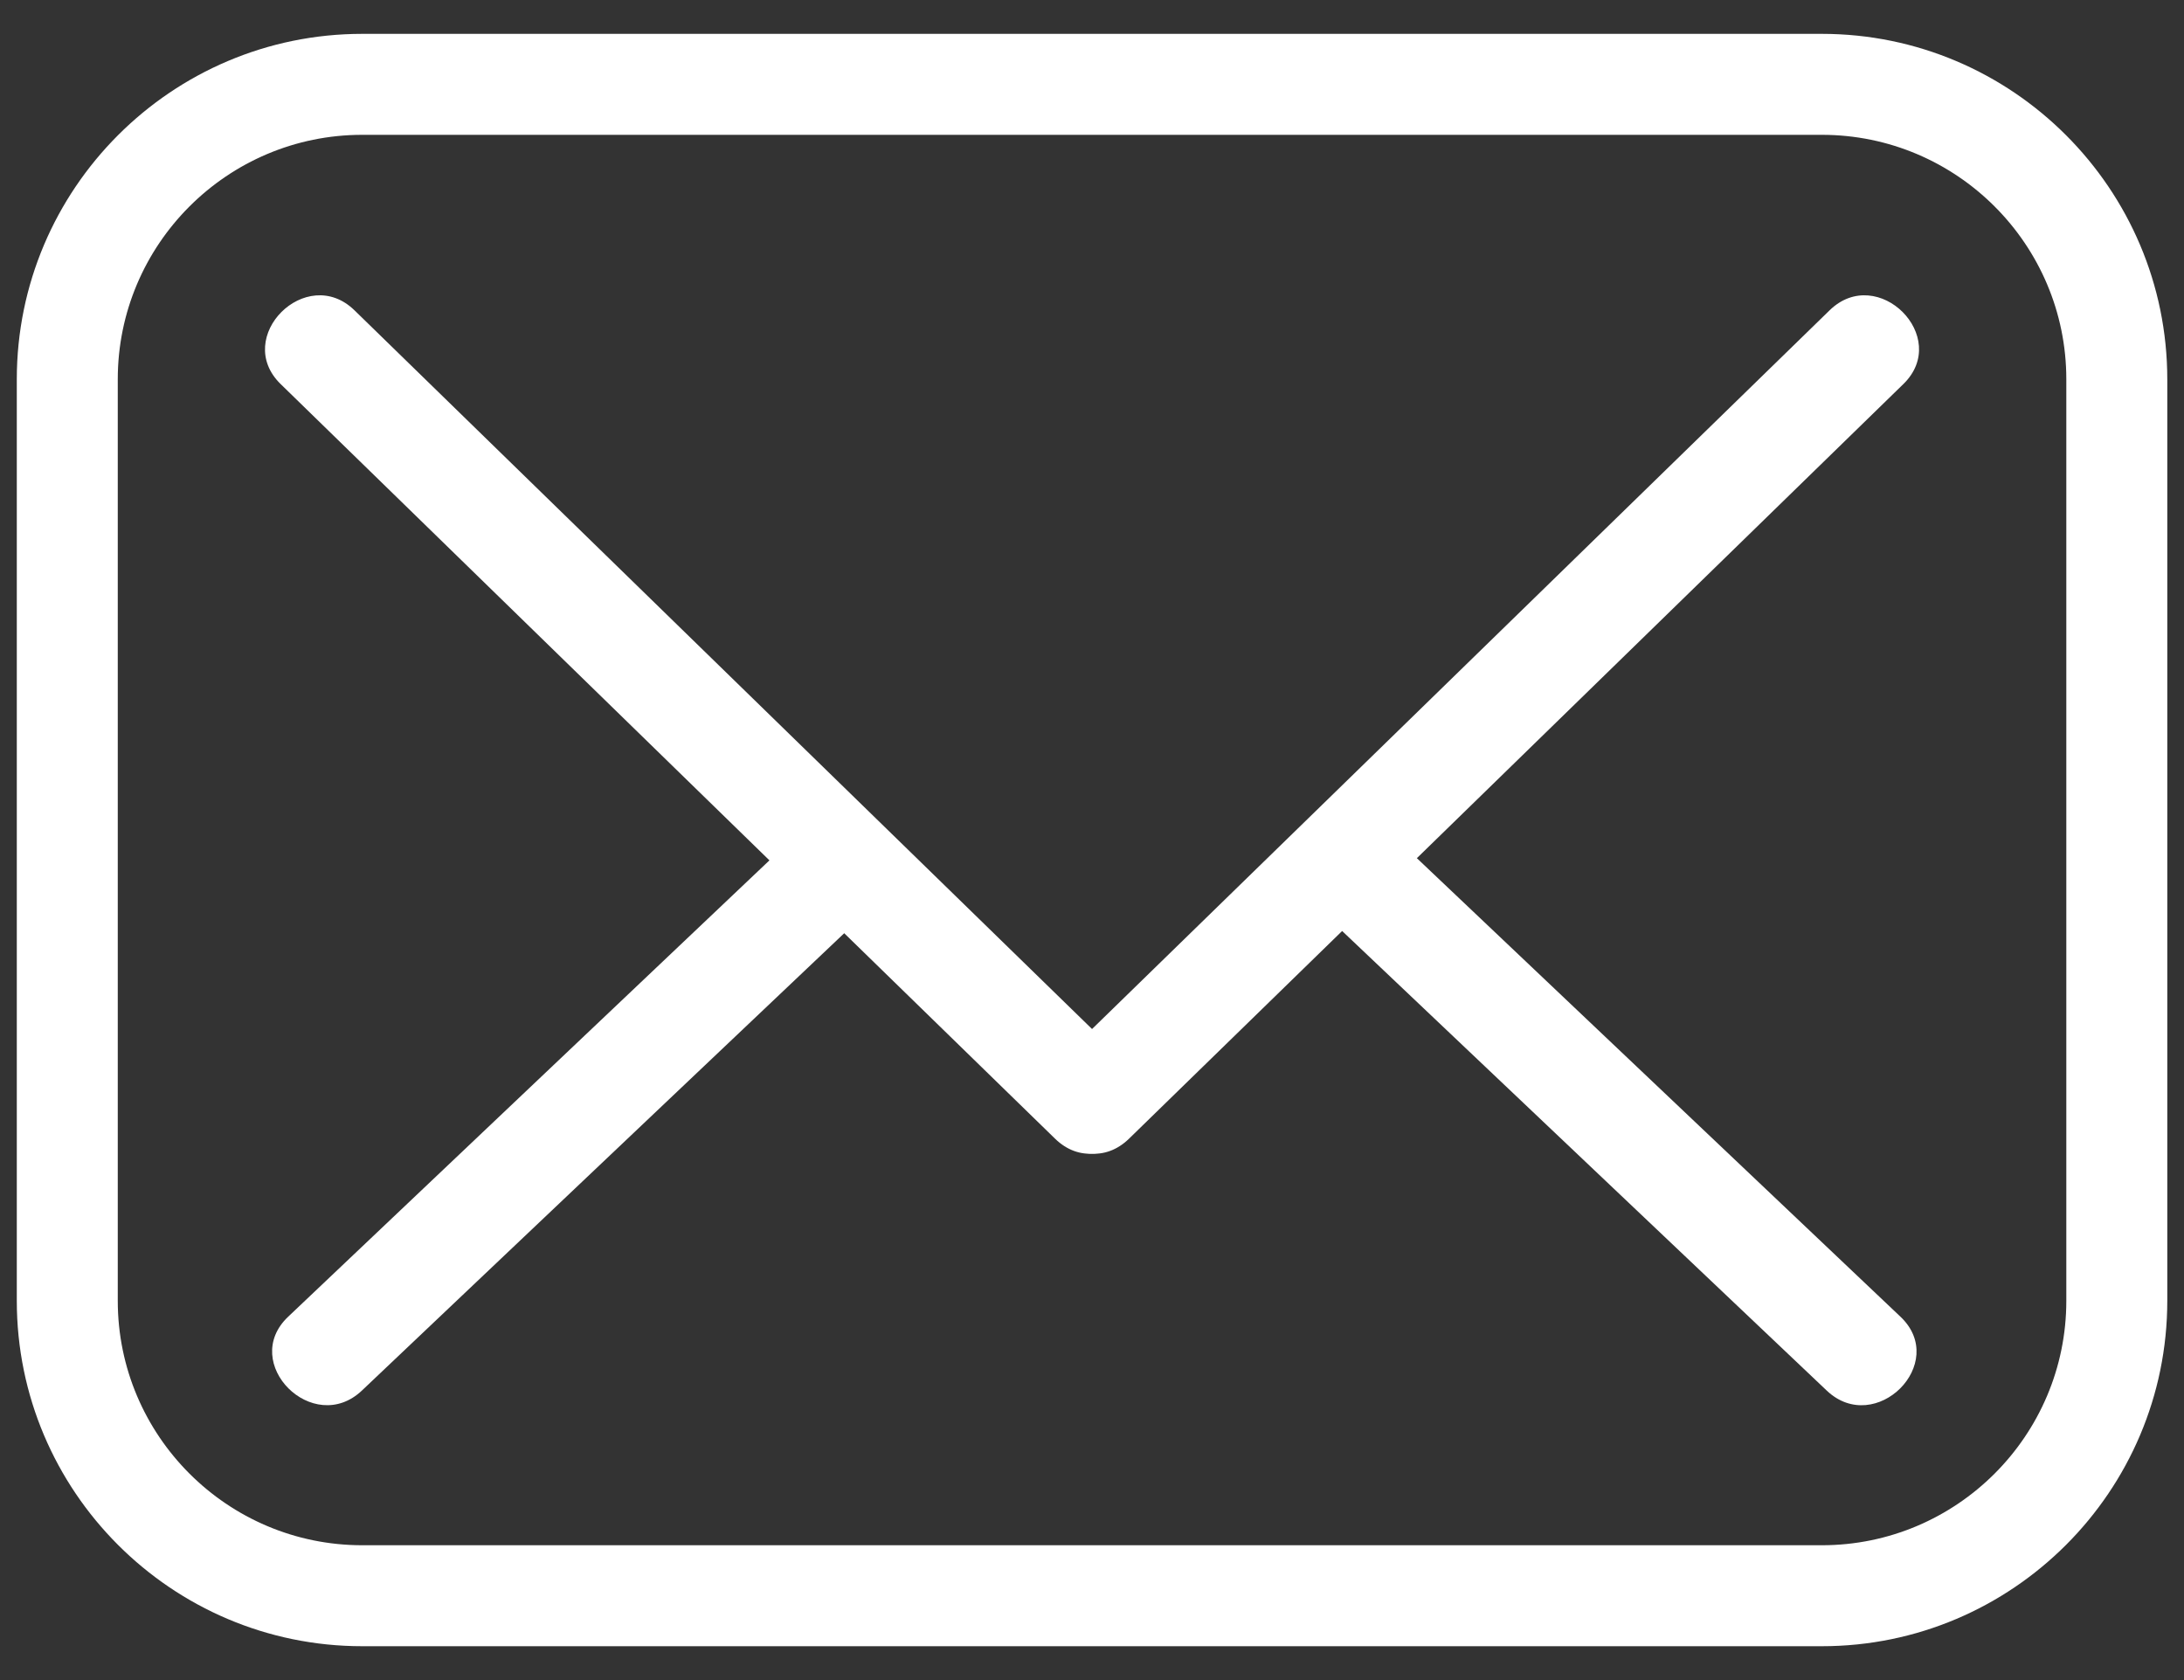<svg width="26" height="20" viewBox="0 0 26 20" fill="none" xmlns="http://www.w3.org/2000/svg">
<rect x="0" y="0" width="26" height="20" fill="#333333" stroke="none"/>
<path d="M21.689 19.597L4.312 19.597C2.044 19.597 0.2 17.753 0.2 15.485L0.2 4.515C0.2 2.248 2.044 0.403 4.312 0.403L21.689 0.403C23.956 0.403 25.801 2.248 25.801 4.515L25.801 15.485C25.801 17.753 23.956 19.597 21.689 19.597ZM4.312 1.605C2.707 1.605 1.402 2.91 1.402 4.515L1.402 15.485C1.402 17.09 2.707 18.395 4.312 18.395L21.689 18.395C23.294 18.395 24.599 17.09 24.599 15.485L24.599 4.515C24.599 2.91 23.294 1.605 21.689 1.605L4.312 1.605Z" fill="white"/>
<path d="M3.341 4.572C6.415 7.567 9.488 10.561 12.561 13.556C13.134 14.114 14.013 13.237 13.44 12.678C10.366 9.683 7.293 6.688 4.22 3.694C3.647 3.136 2.768 4.013 3.341 4.572Z" fill="white"/>
<path d="M13.44 13.556C16.513 10.562 19.586 7.567 22.659 4.572C23.233 4.013 22.354 3.136 21.781 3.694C18.708 6.688 15.634 9.683 12.561 12.678C11.988 13.237 12.866 14.114 13.44 13.556Z" fill="white"/>
<path d="M22.625 15.675C20.58 13.736 18.535 11.797 16.49 9.858C15.91 9.308 15.03 10.184 15.612 10.736C17.657 12.675 19.702 14.614 21.747 16.554C22.327 17.104 23.207 16.227 22.625 15.675Z" fill="white"/>
<path d="M4.309 16.553C6.354 14.614 8.399 12.675 10.444 10.736C11.025 10.184 10.146 9.307 9.566 9.857C7.521 11.797 5.475 13.736 3.43 15.675C2.849 16.226 3.728 17.104 4.309 16.553Z" fill="white"/>
</svg>
